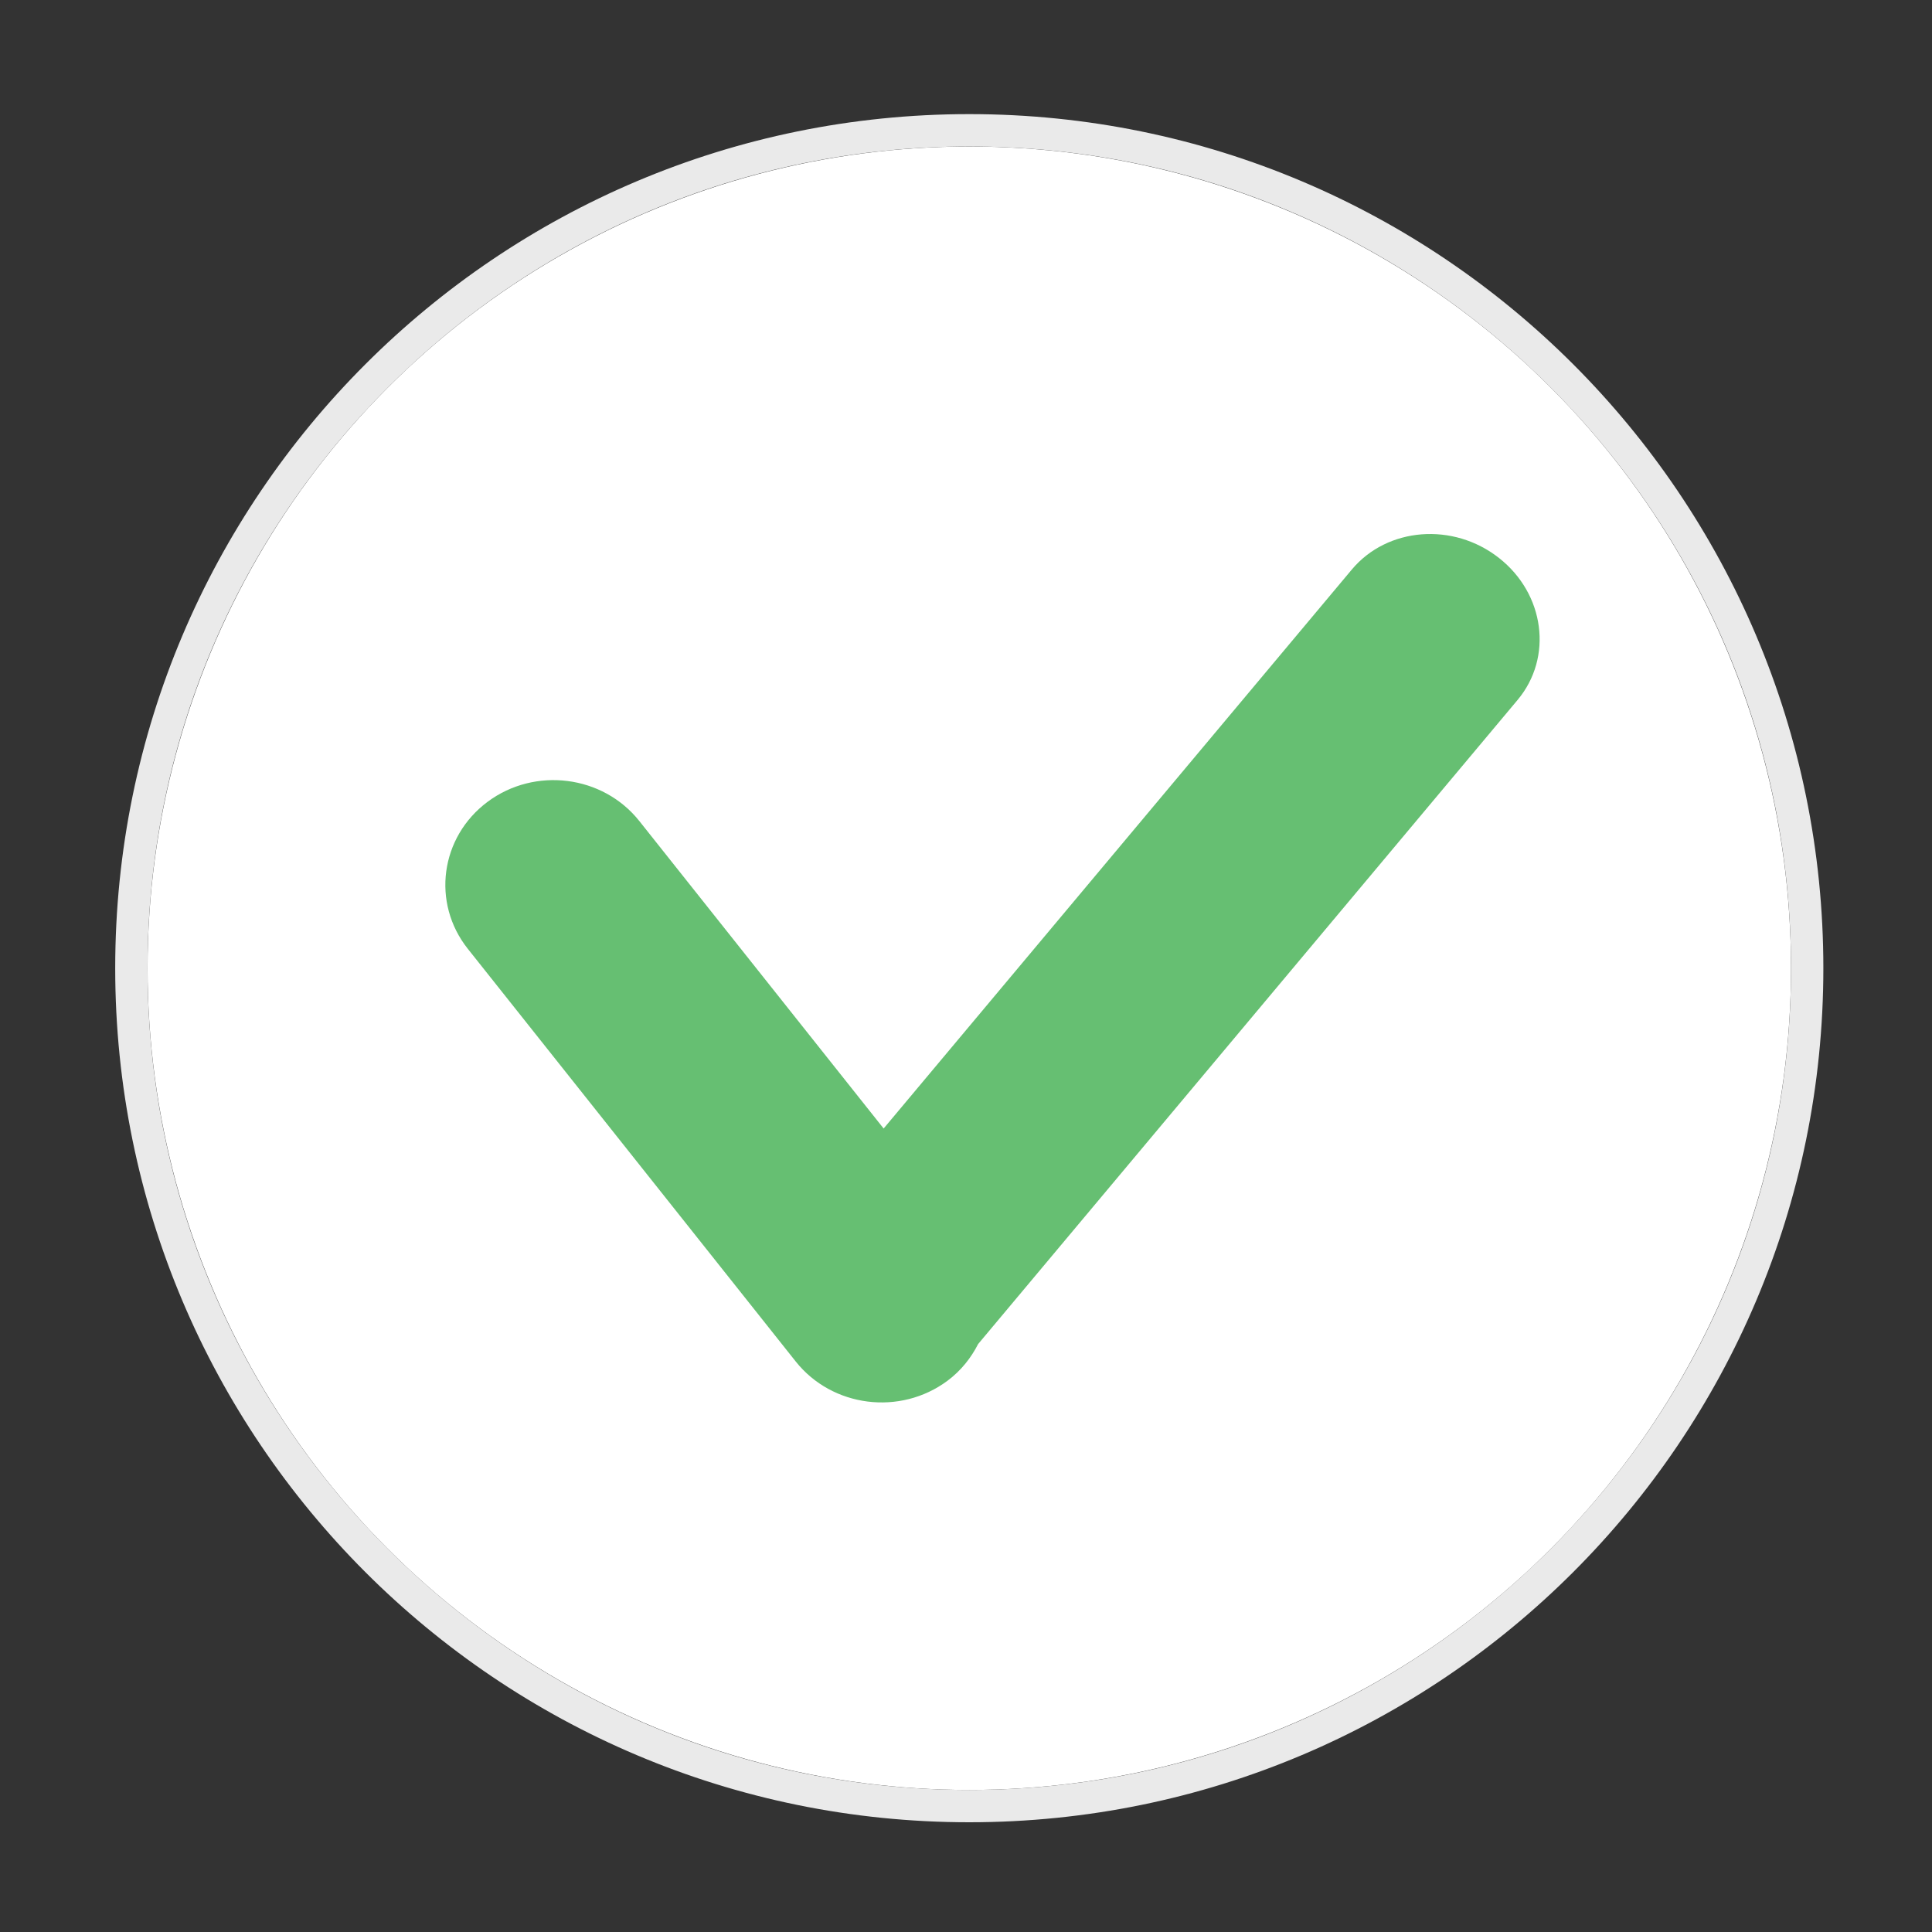 <svg version="1.1" id="Layer_1" xmlns="http://www.w3.org/2000/svg" xmlns:xlink="http://www.w3.org/1999/xlink" x="0px" y="0px"
	 width="60px" height="60px" viewBox="0 0 60 60" enable-background="new 0 0 60 60" xml:space="preserve">
<rect x="0" y="0" width="60" height="60" fill="#333333" stroke="none"/>
<path fill-rule="evenodd" clip-rule="evenodd" fill="#EAEAEA" d="M30.102,3.544c-14.648,0-26.524,11.875-26.524,26.523
	c0,14.65,11.875,26.525,26.524,26.525c14.649,0,26.524-11.875,26.524-26.525C56.626,15.42,44.751,3.544,30.102,3.544z
	 M30.102,55.588c-14.094,0-25.52-11.427-25.52-25.52c0-14.092,11.426-25.519,25.52-25.519s25.52,11.427,25.52,25.519
	C55.621,44.161,44.195,55.588,30.102,55.588z"/>
<circle fill-rule="evenodd" clip-rule="evenodd" fill="#FFFFFF" cx="30.102" cy="30.069" r="25.519"/>
<path fill="#66BF72" d="M46.552,17.328c-1.422-1.118-3.467-0.957-4.569,0.358L27.442,35.047l-7.589-9.551
	c-1.132-1.423-3.242-1.689-4.711-0.595c-1.471,1.096-1.746,3.139-0.614,4.565l10.186,12.819c1.132,1.422,3.242,1.69,4.713,0.594
	c0.418-0.312,0.729-0.707,0.949-1.138l16.756-20.006C48.234,20.417,47.975,18.445,46.552,17.328z"/>
</svg>
